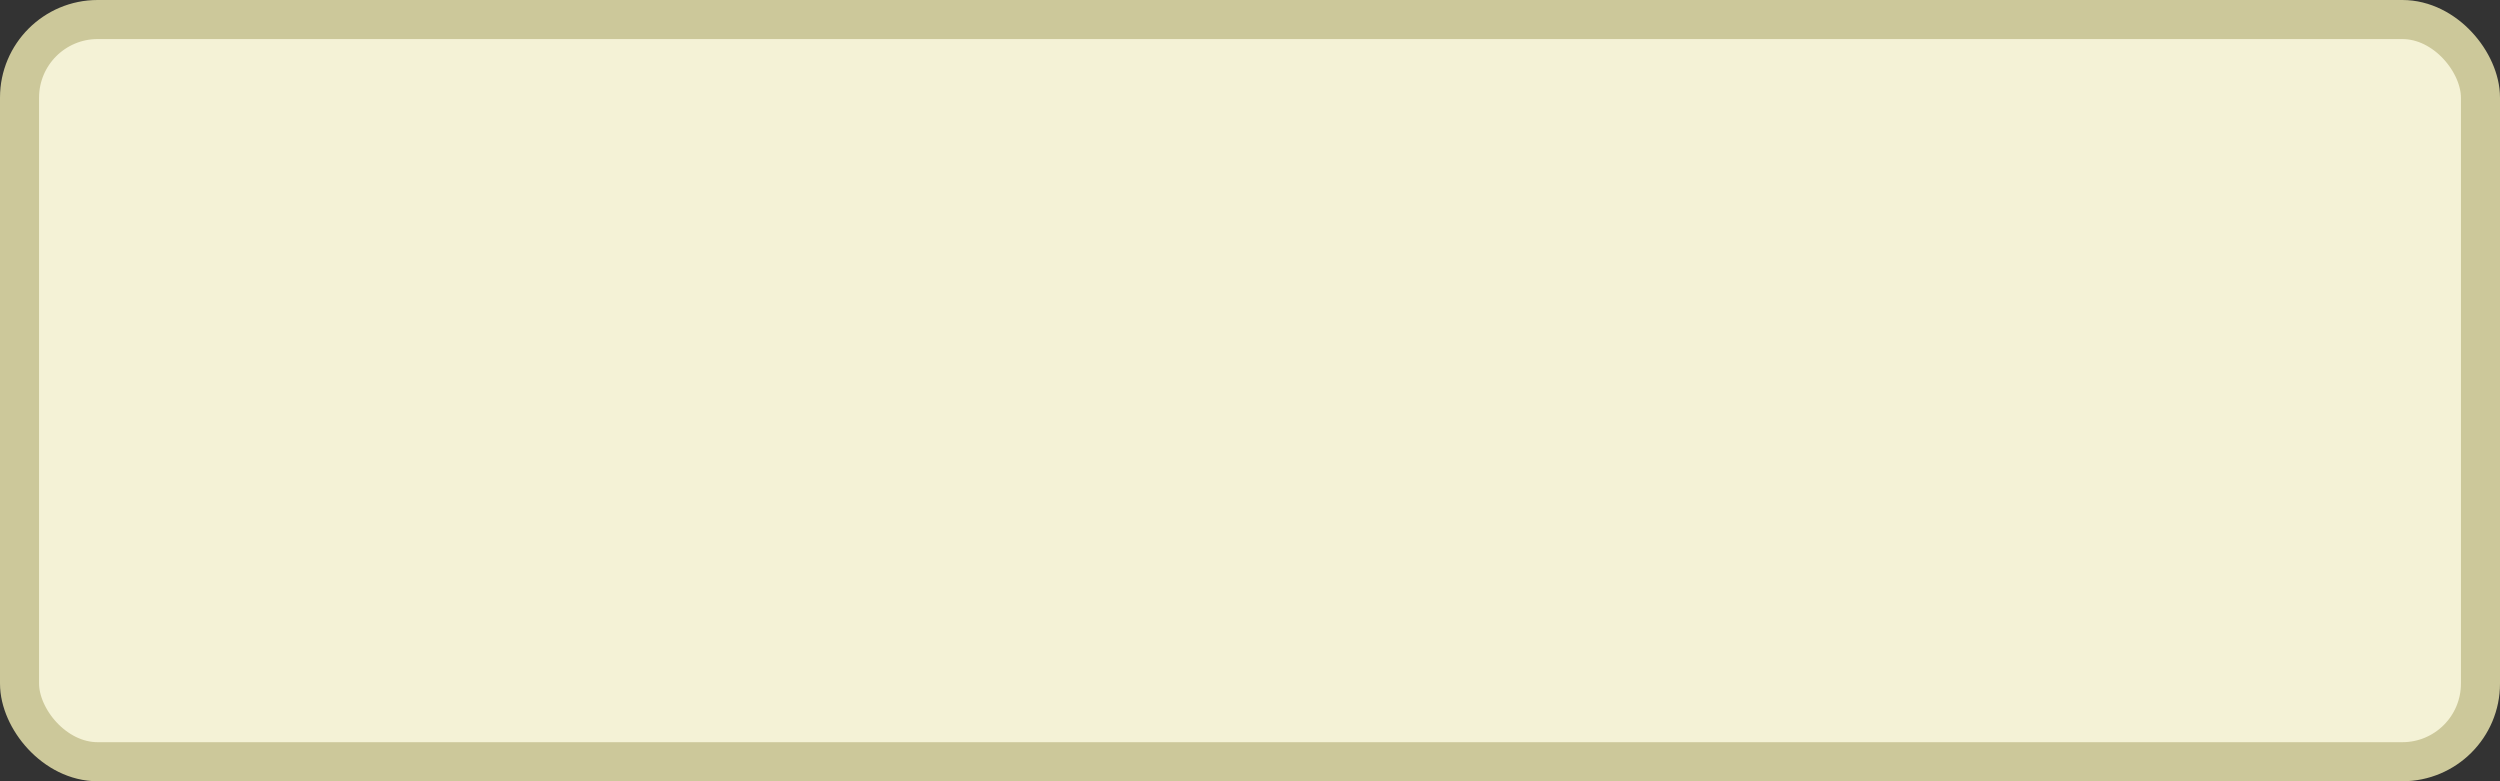 <?xml version='1.0' encoding='utf-8'?>
<svg xmlns="http://www.w3.org/2000/svg" width="64" height="20" viewBox="0 0 64 20">
  <rect x="0" y="0" width="64" height="20" fill="#333333" stroke="none"/>
  <rect x="0.5" y="0.5" width="63" height="19" rx="2" ry="2" fill="#f4f2d6" stroke="#ccc89a" stroke-width="1"/>
</svg>
